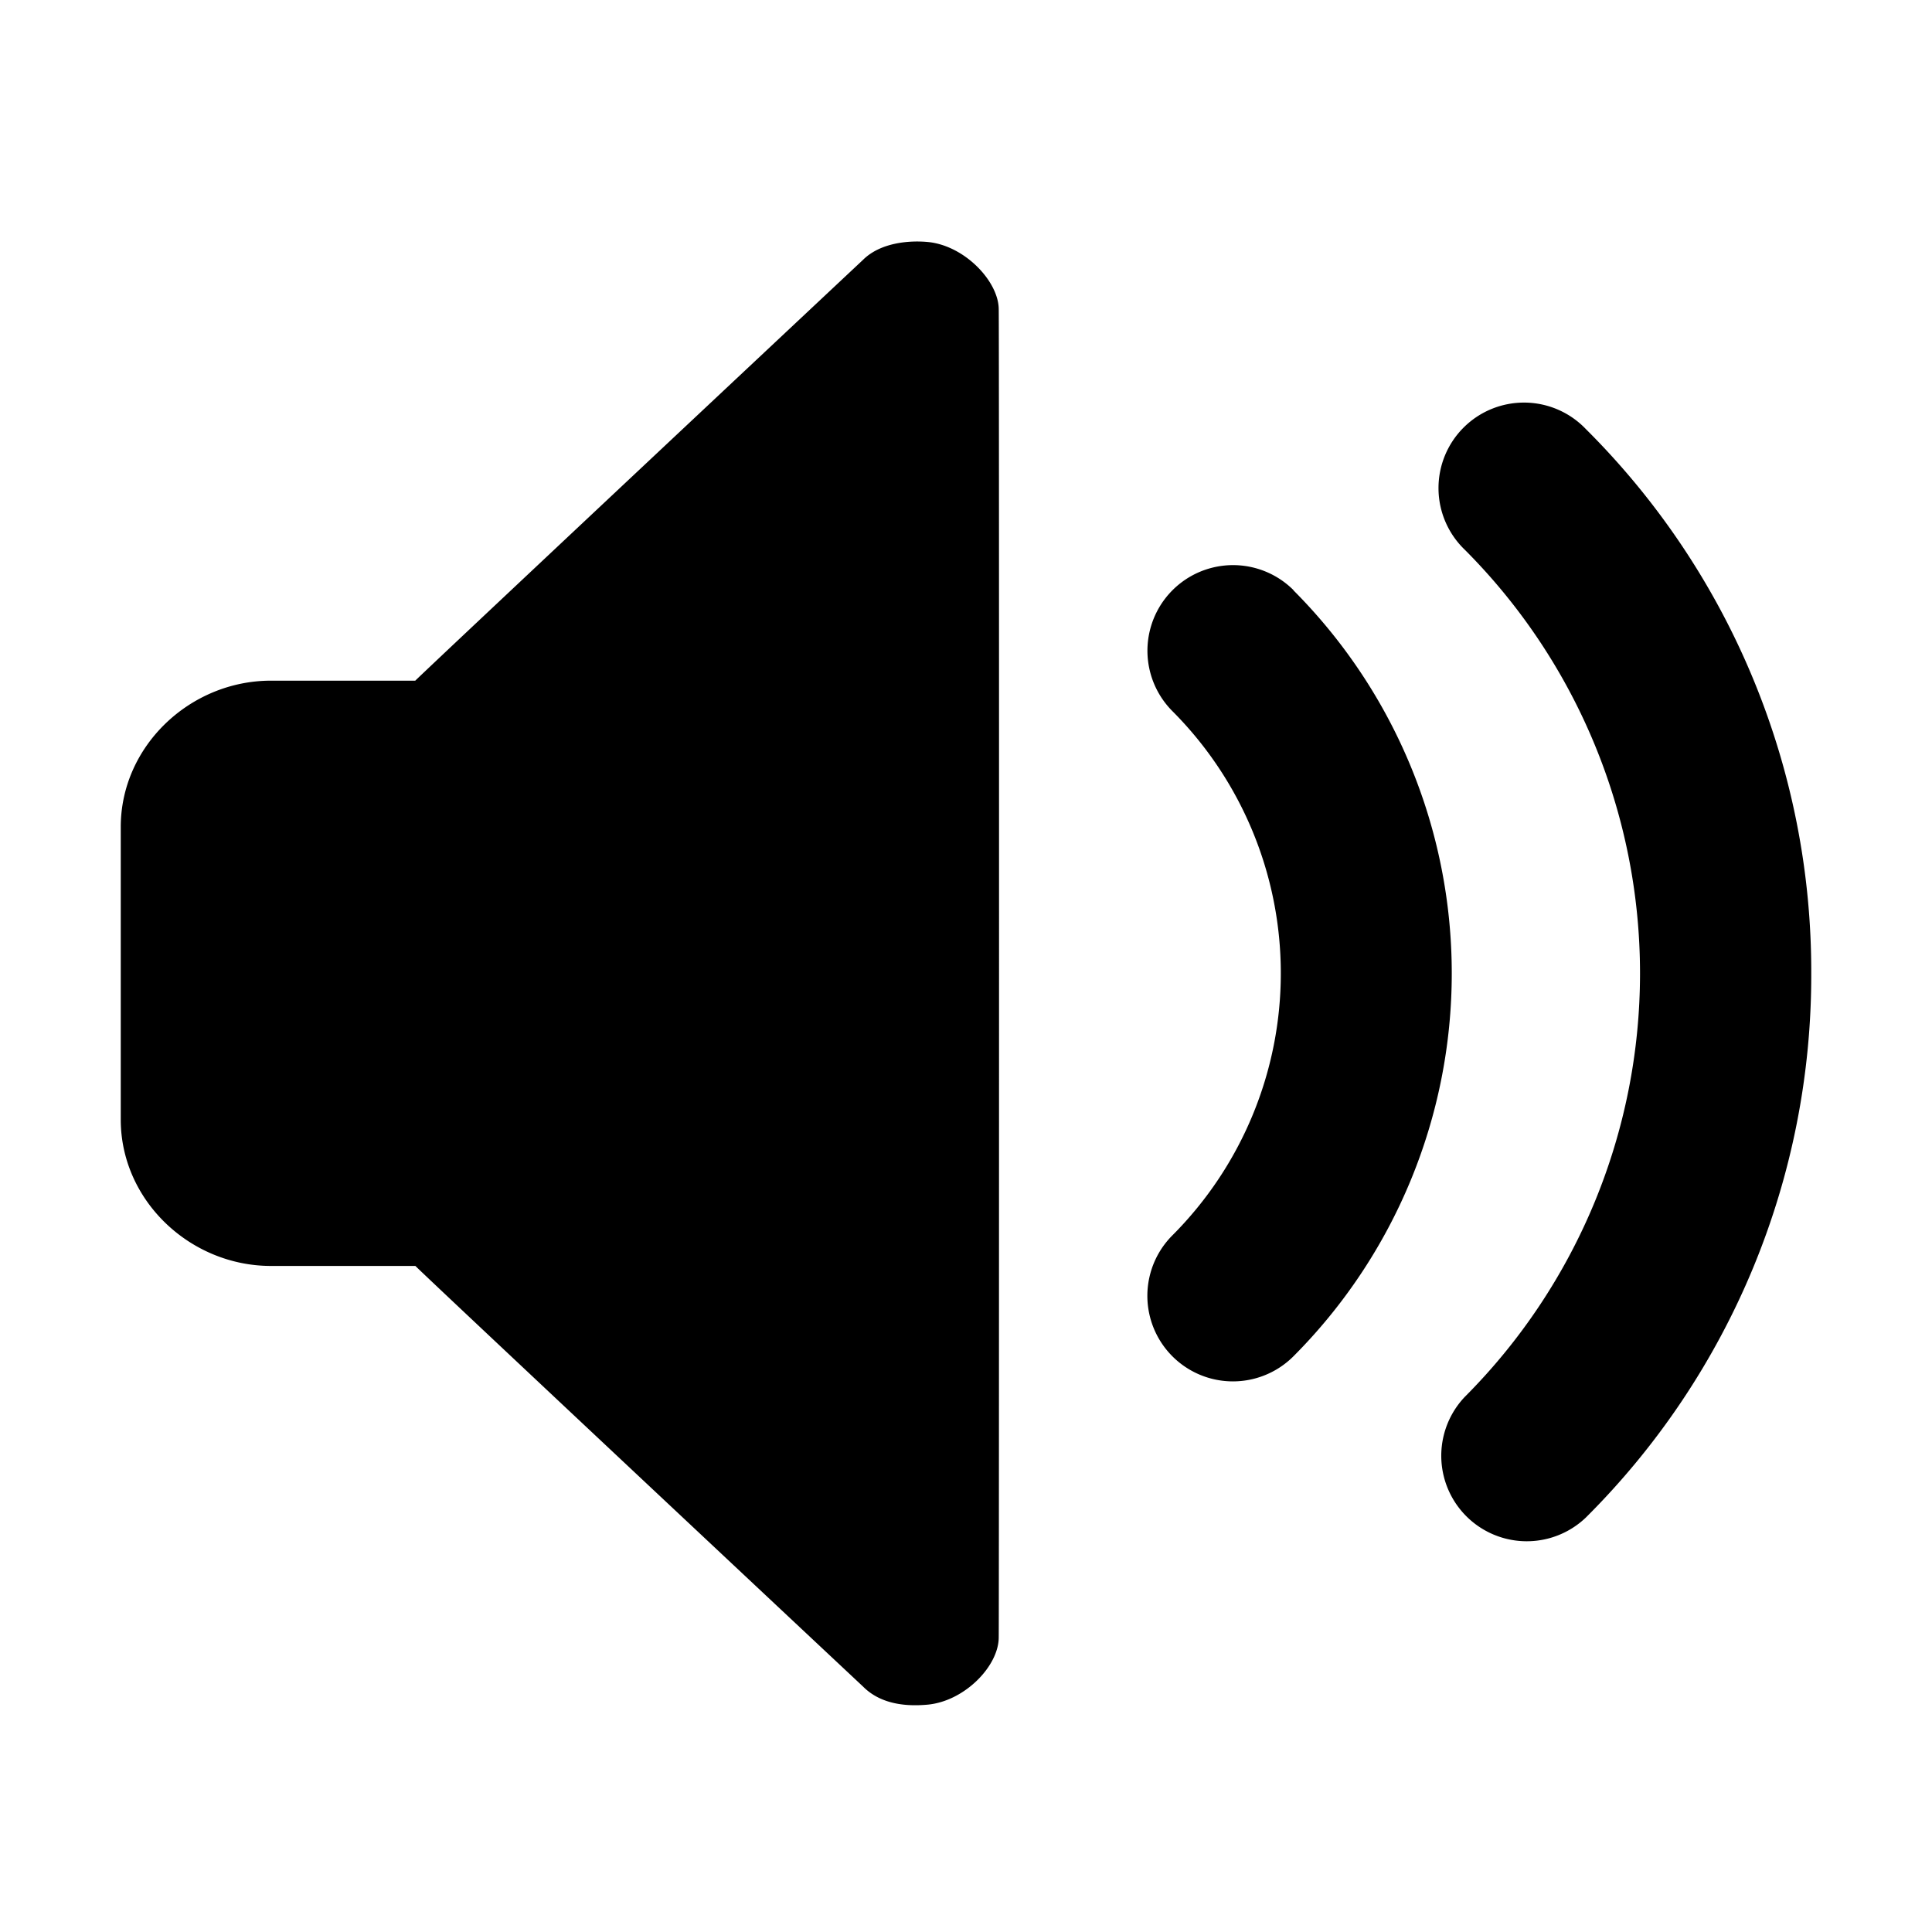 <svg t="1631238827603" class="icon" viewBox="0 0 1024 1024" version="1.1" xmlns="http://www.w3.org/2000/svg" p-id="20134" width="200" height="200"><path d="M491.712 128.256c-9.6-0.896-24.96 0.192-34.304 9.472 0 0-227.648 213.504-237.312 223.04H143.616C100.736 360.768 64 395.456 64 438.336v155.072c0 42.88 36.8 77.568 79.616 77.568H220.16c9.664 9.6 237.312 222.976 237.312 222.976 10.048 10.112 24.64 10.432 34.304 9.536 19.648-1.92 37.568-20.544 37.568-35.648 0.192-1.728 0.256-702.208 0-703.872 0-14.72-17.984-33.856-37.632-35.712z m193.92 184.576A45.312 45.312 0 1 0 621.44 376.96a196.672 196.672 0 0 1 0 277.76 45.312 45.312 0 0 0 64.064 64.192 287.488 287.488 0 0 0 0-406.08z m154.88-85.44a45.312 45.312 0 1 0-64.064 64.064 317.76 317.76 0 0 1 0 448.832 45.312 45.312 0 0 0 64.064 64.064A405.376 405.376 0 0 0 960 515.84a405.376 405.376 0 0 0-119.488-288.448z" p-id="20135"></path></svg>
